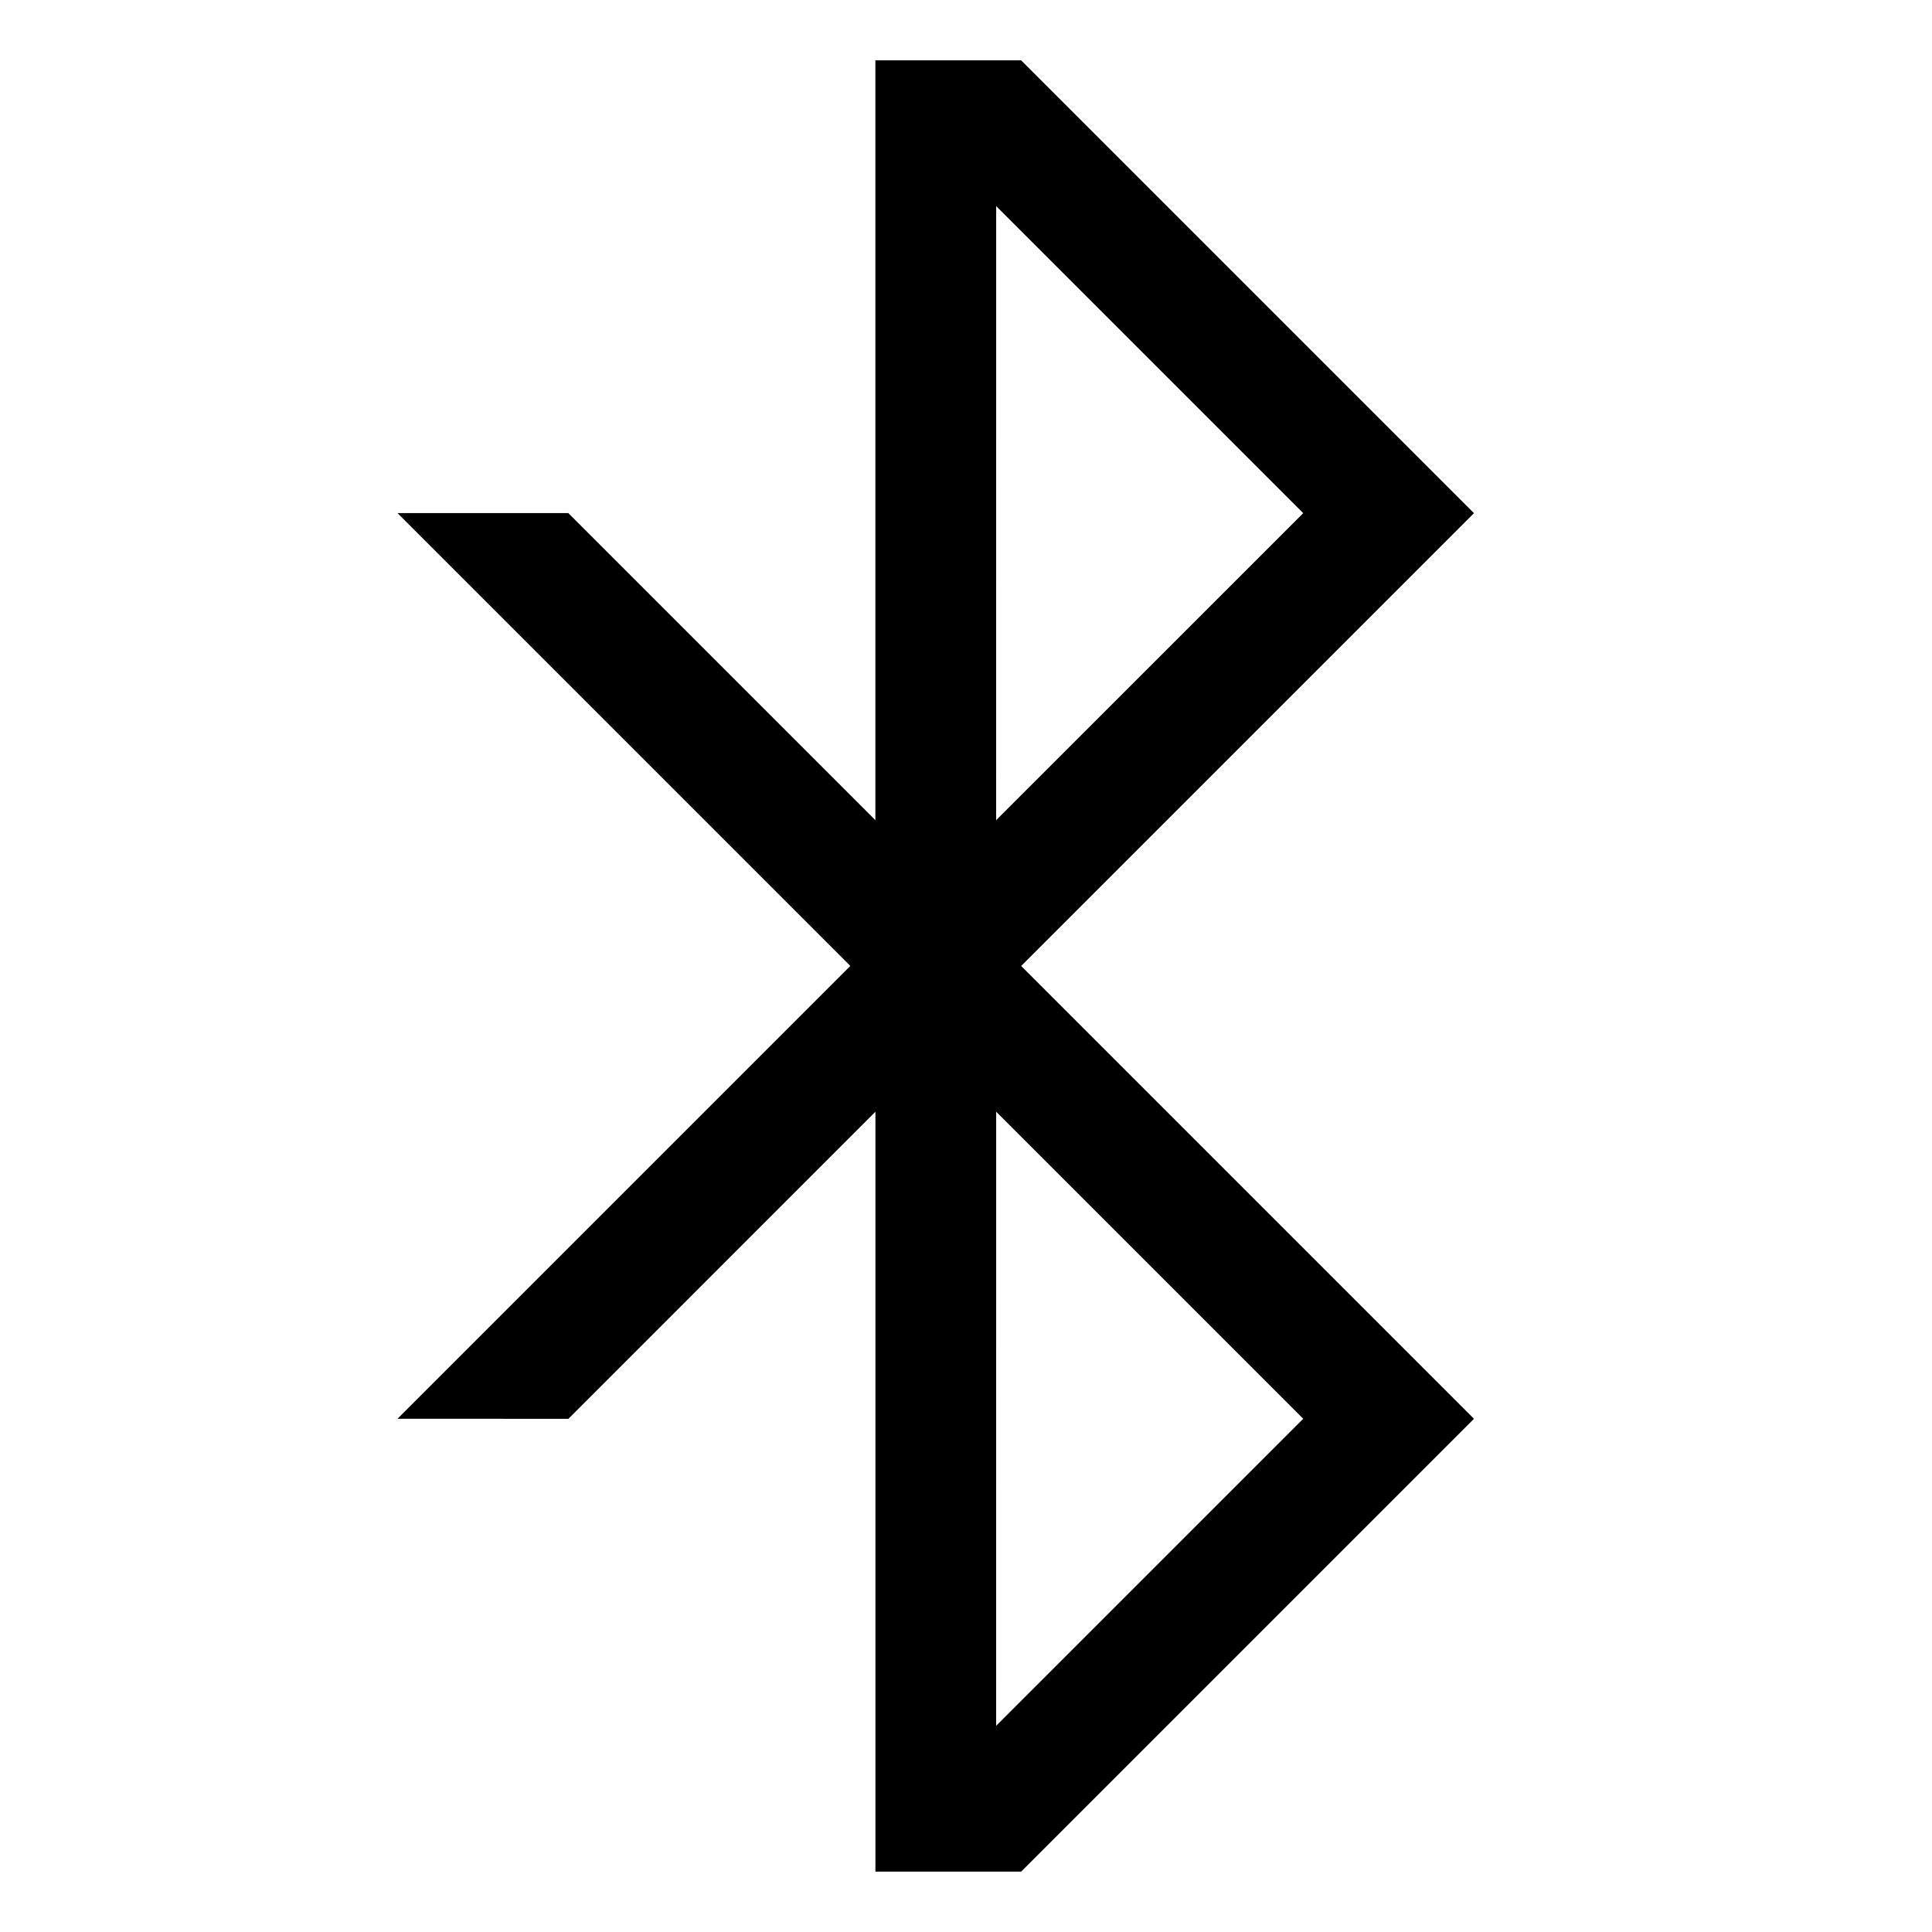 <svg viewBox="0 0 512 512" xmlns="http://www.w3.org/2000/svg"><path d="M150.627 376l81.37-81.38v201.373h38.62l120-120 -120-120 120-120 -120-120h-38.63V217.36l-81.38-81.38h-45.26l120 120 -120 120ZM263.997 54.62l81.37 81.37 -81.38 81.37Zm0 240l81.37 81.37 -81.38 81.37Z"/></svg>